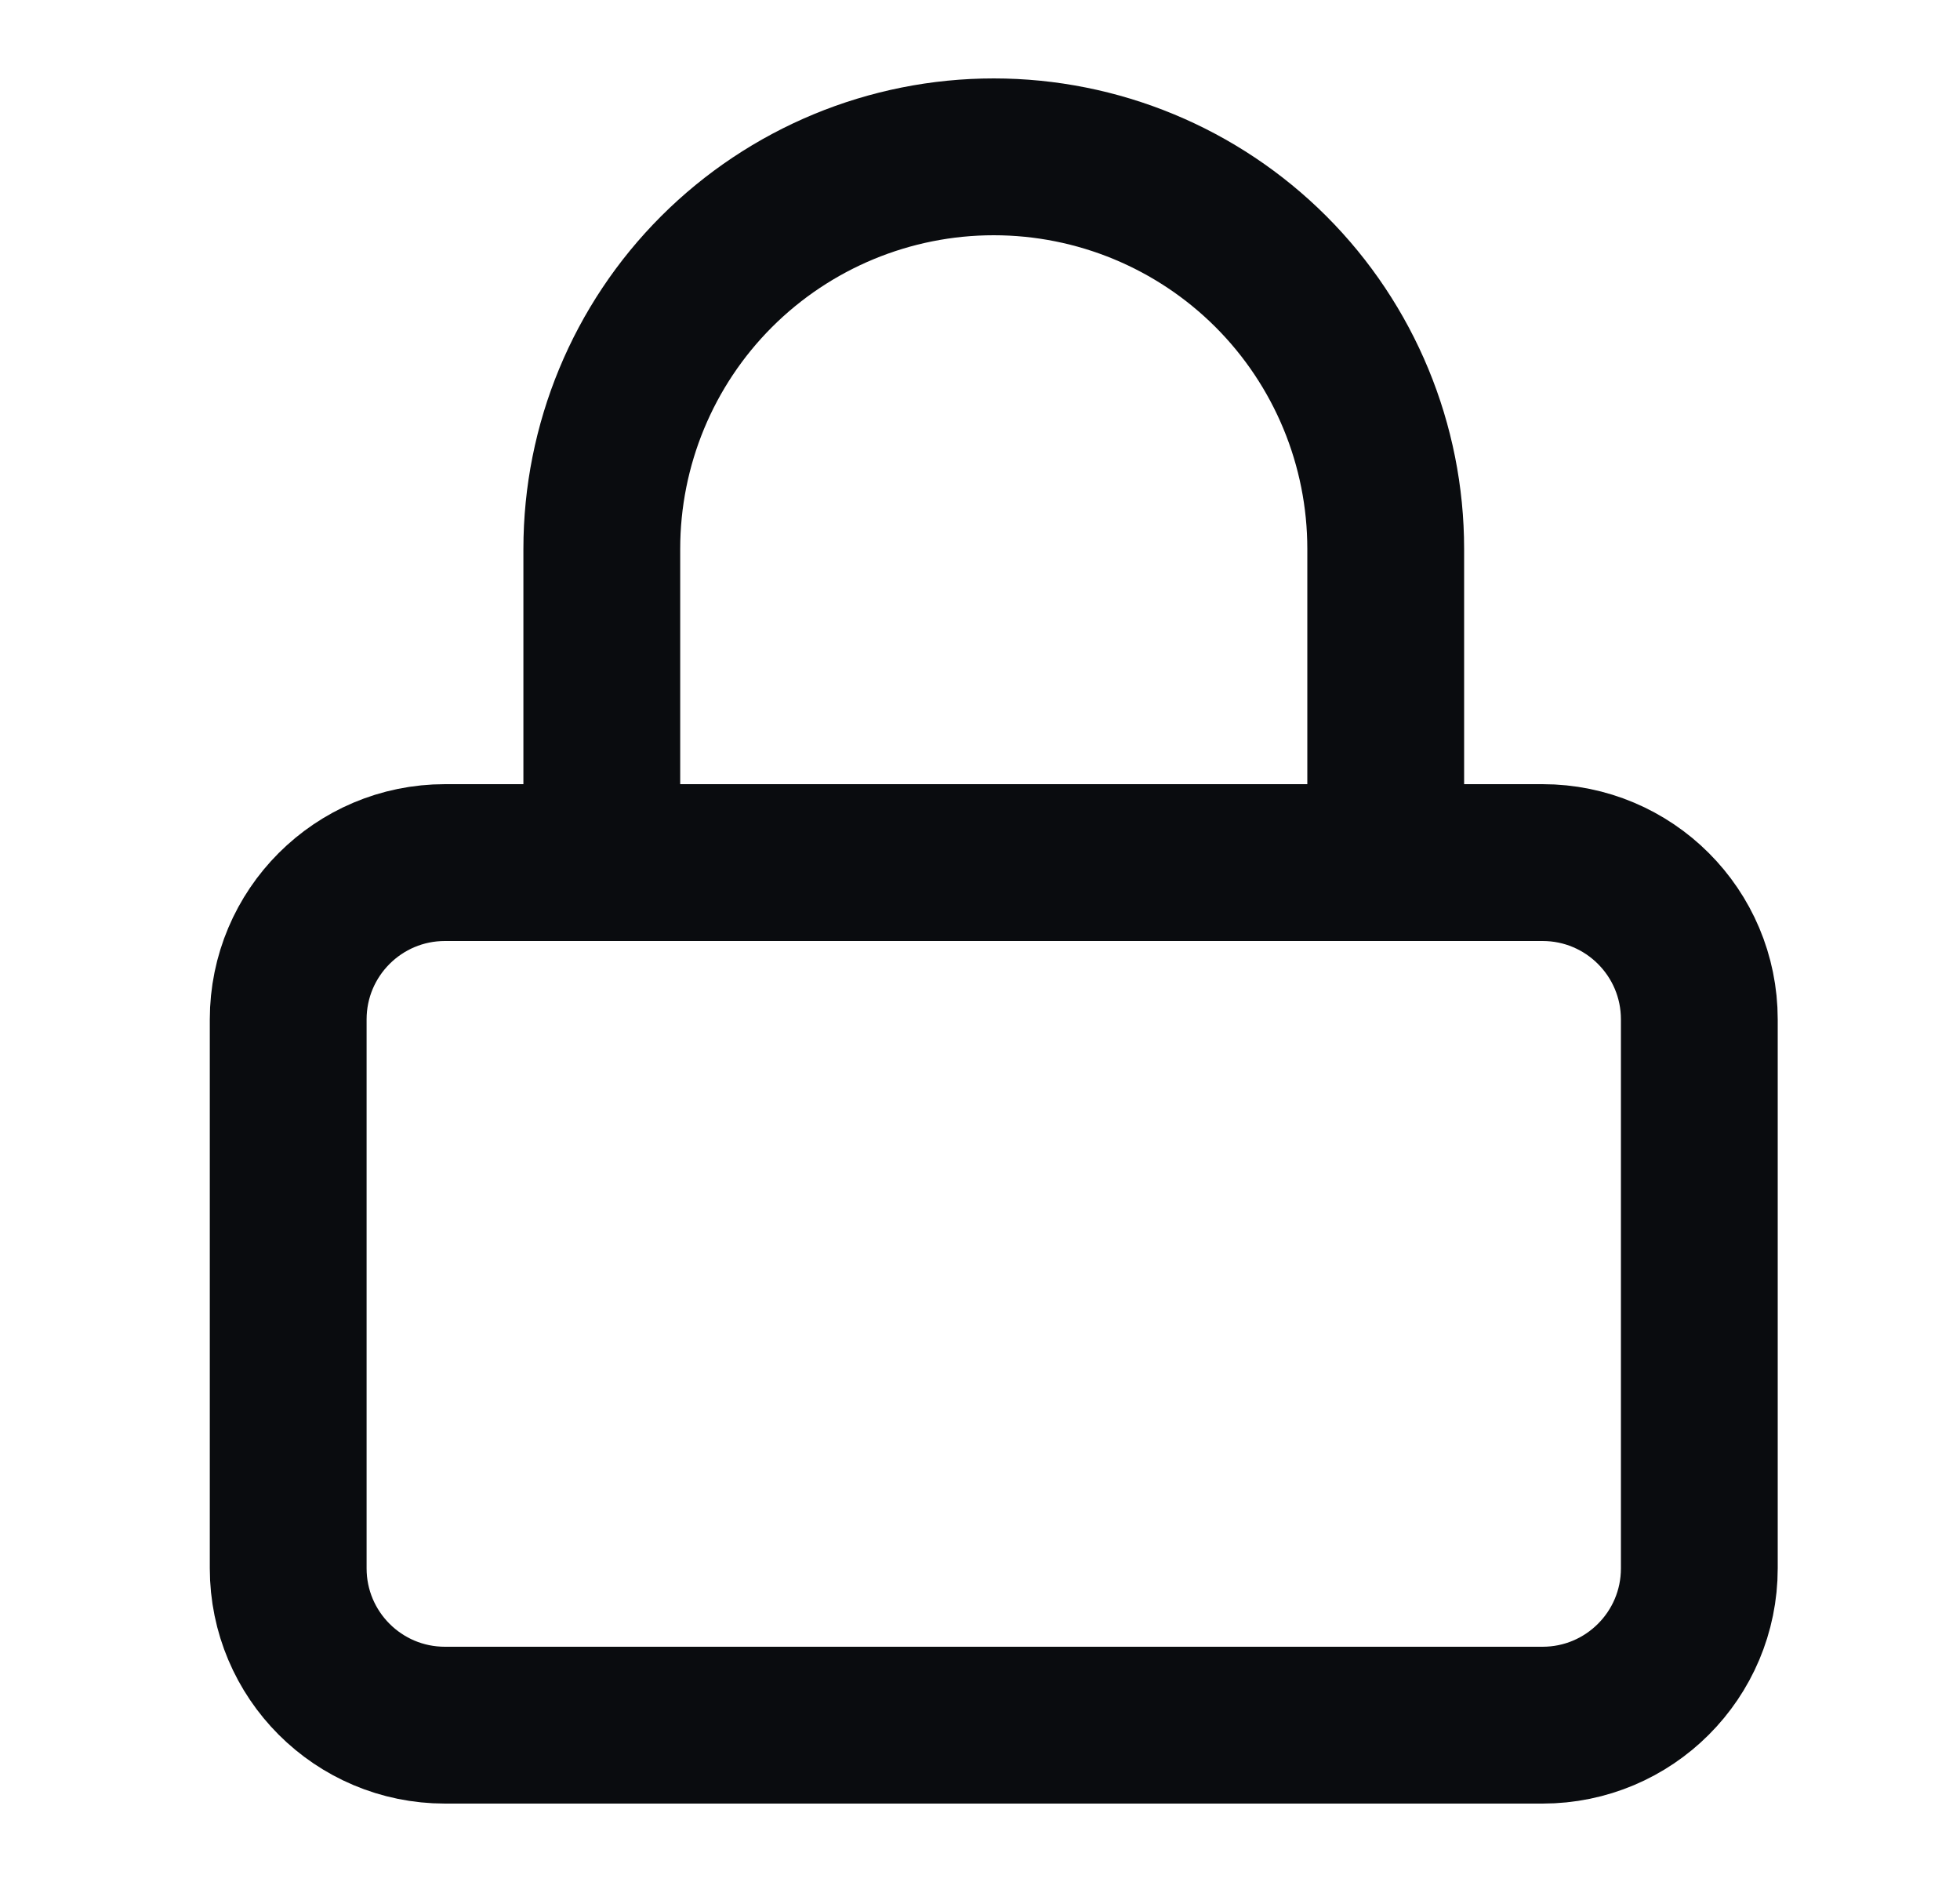 <svg width="25" height="24" viewBox="0 0 25 24" fill="none" xmlns="http://www.w3.org/2000/svg">
<path d="M19.675 11H5.676C4.571 11 3.676 11.895 3.676 13V20C3.676 21.105 4.571 22 5.676 22H19.675C20.78 22 21.675 21.105 21.675 20V13C21.675 11.895 20.78 11 19.675 11Z" stroke="#0A0C0F" stroke-width="2" stroke-linecap="round" stroke-linejoin="round"/>
<path d="M7.676 11V7C7.676 5.674 8.202 4.402 9.14 3.464C10.078 2.527 11.35 2 12.675 2C14.002 2 15.273 2.527 16.211 3.464C17.149 4.402 17.675 5.674 17.675 7V11" stroke="#0A0C0F" stroke-width="2" stroke-linecap="round" stroke-linejoin="round"/>
</svg>
